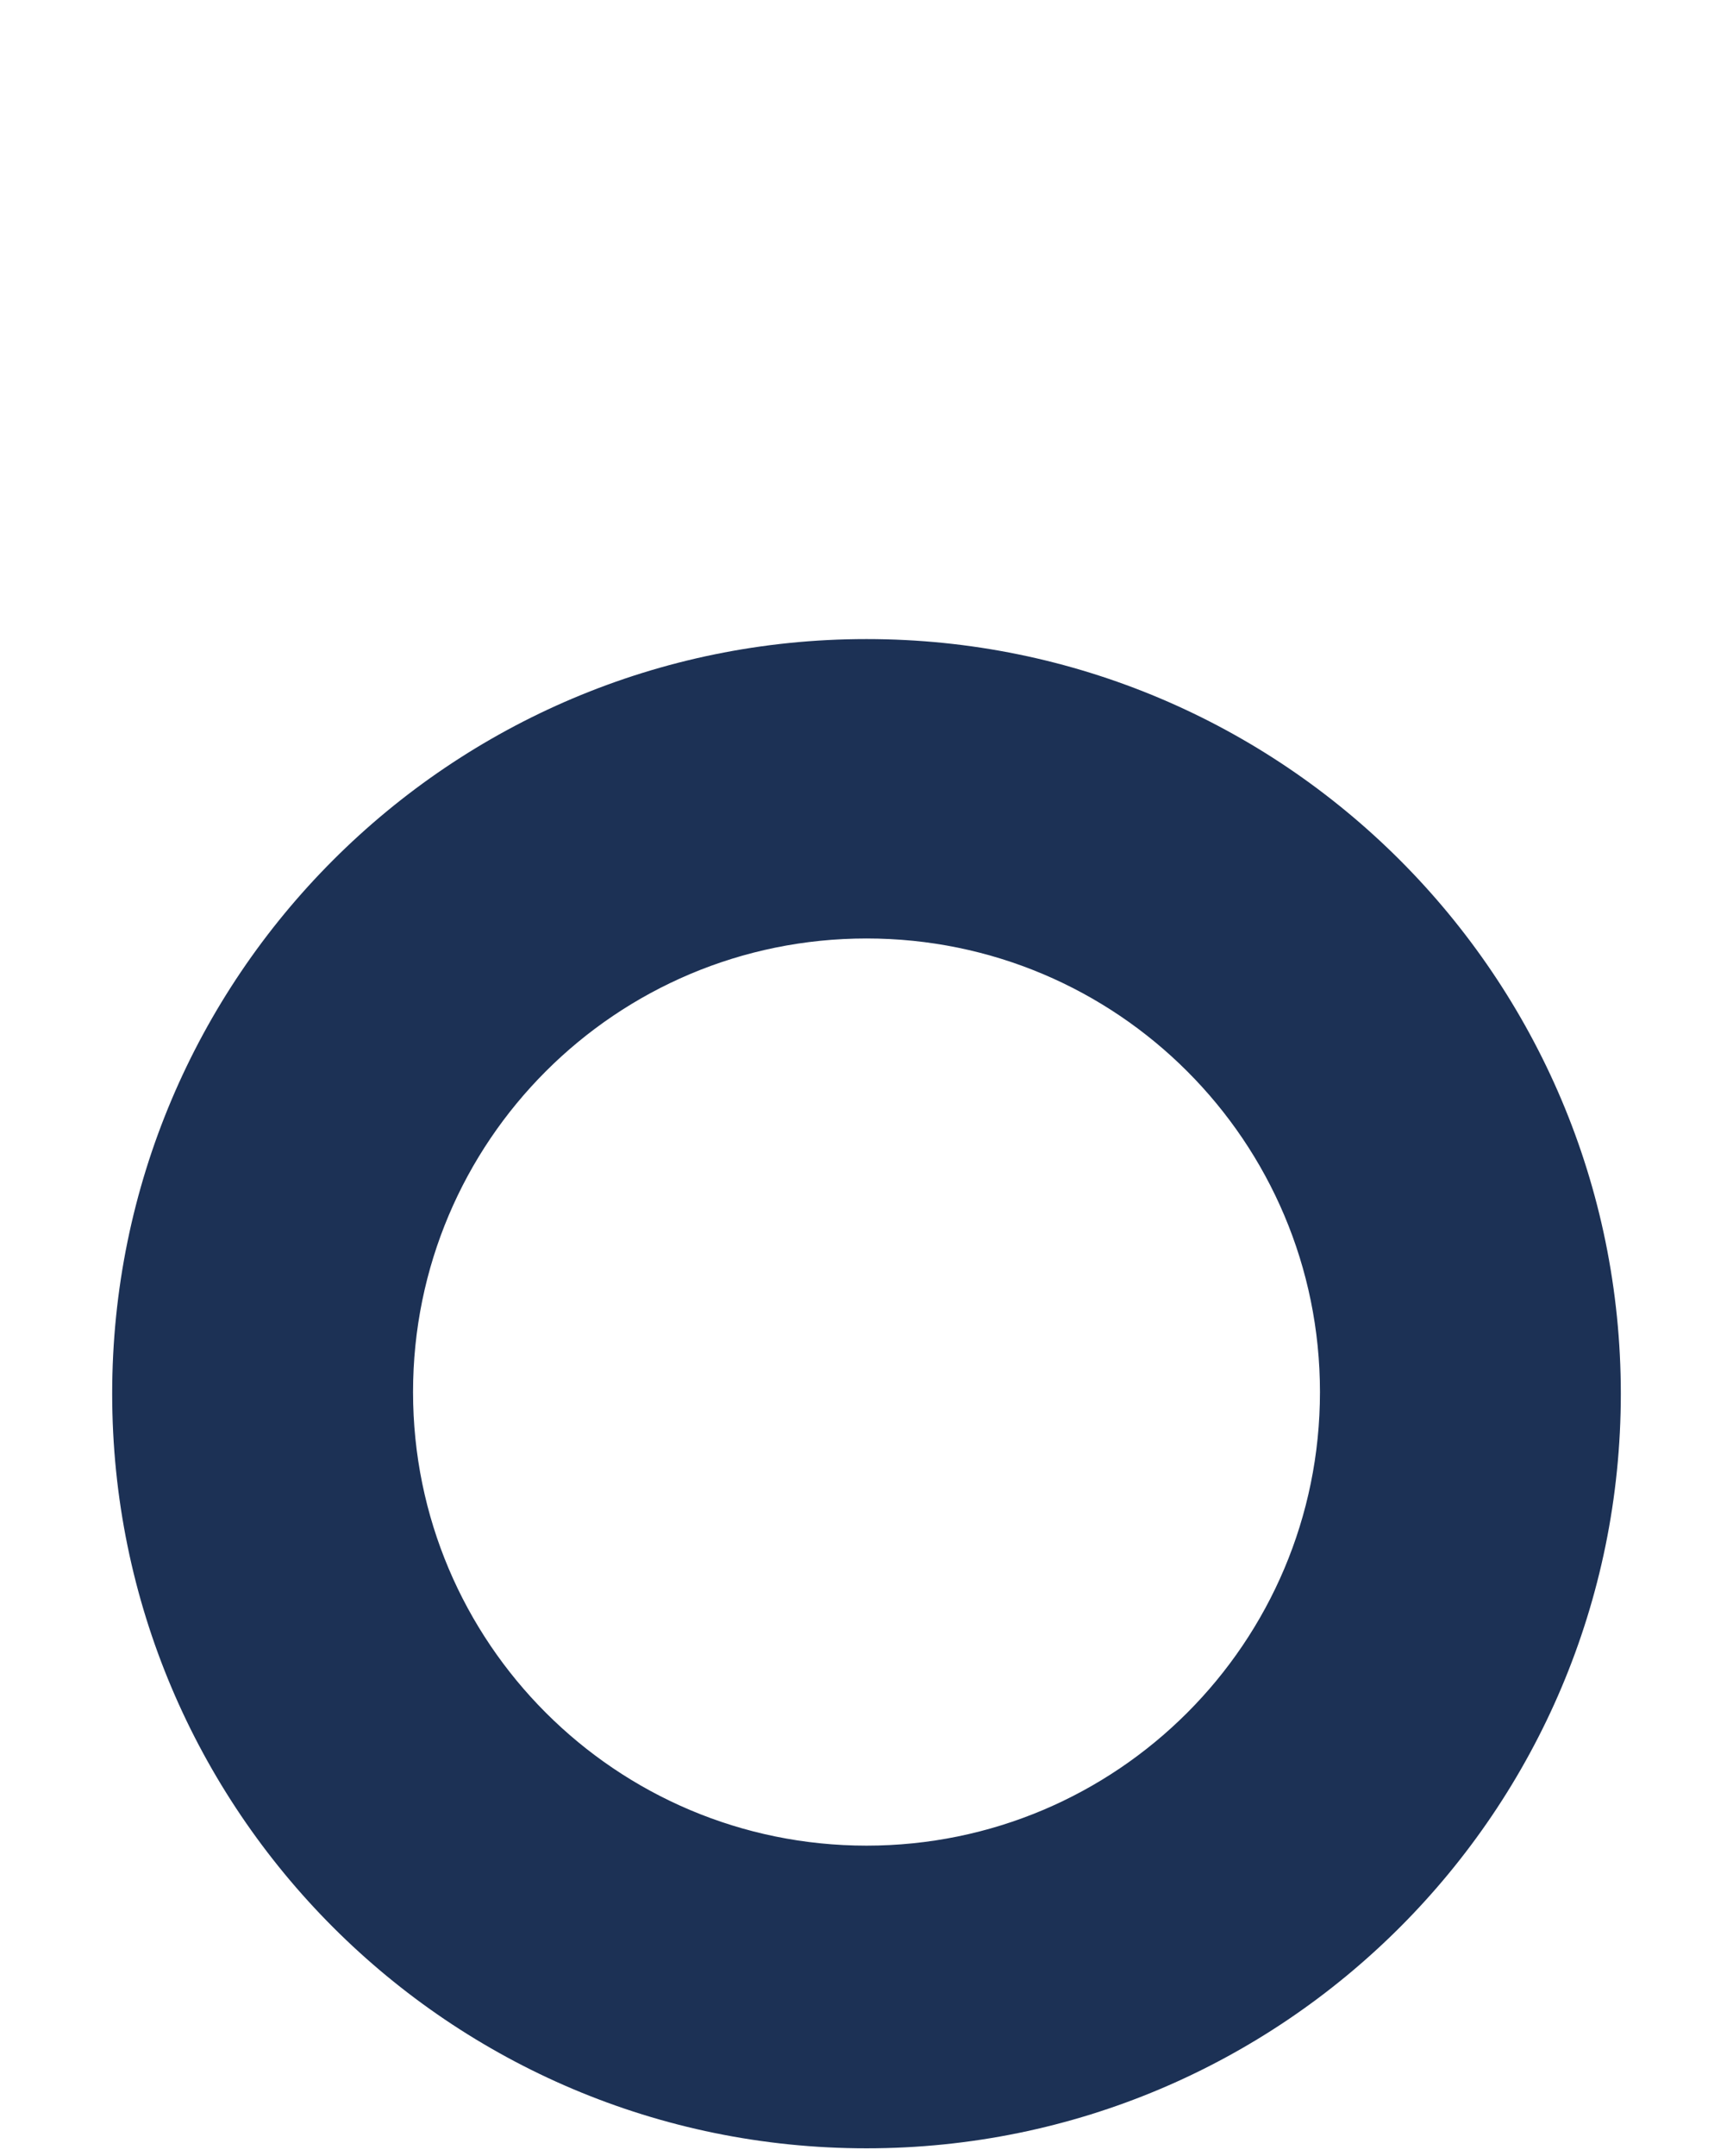 <?xml version="1.0" encoding="utf-8"?>
<!-- Generator: Adobe Illustrator 14.0.0, SVG Export Plug-In . SVG Version: 6.00 Build 43363)  -->
<!DOCTYPE svg PUBLIC "-//W3C//DTD SVG 1.1//EN" "http://www.w3.org/Graphics/SVG/1.1/DTD/svg11.dtd">
<svg version="1.1" id="Layer_1" xmlns="http://www.w3.org/2000/svg" xmlns:xlink="http://www.w3.org/1999/xlink" x="0px" y="0px"
	 width="197.834px" height="246px" viewBox="58.75 0 197.834 246" enable-background="new 58.75 0 197.834 246"
	 xml:space="preserve">
<path fill="#1C3155" d="M157.673,210.611c-28.591,0-51.771-23.17-51.771-51.76c0-28.6,23.17-51.76,51.771-51.76
	c28.59,0,51.76,23.16,51.76,51.76C209.433,187.441,186.263,210.611,157.673,210.611 M157.667,72.926
	c-47.559,0-86.111,38.555-86.111,86.113c0,47.558,38.554,86.111,86.111,86.111c47.561,0,86.111-38.554,86.111-86.111
	C243.778,111.48,205.228,72.926,157.667,72.926z"/>
</svg>
